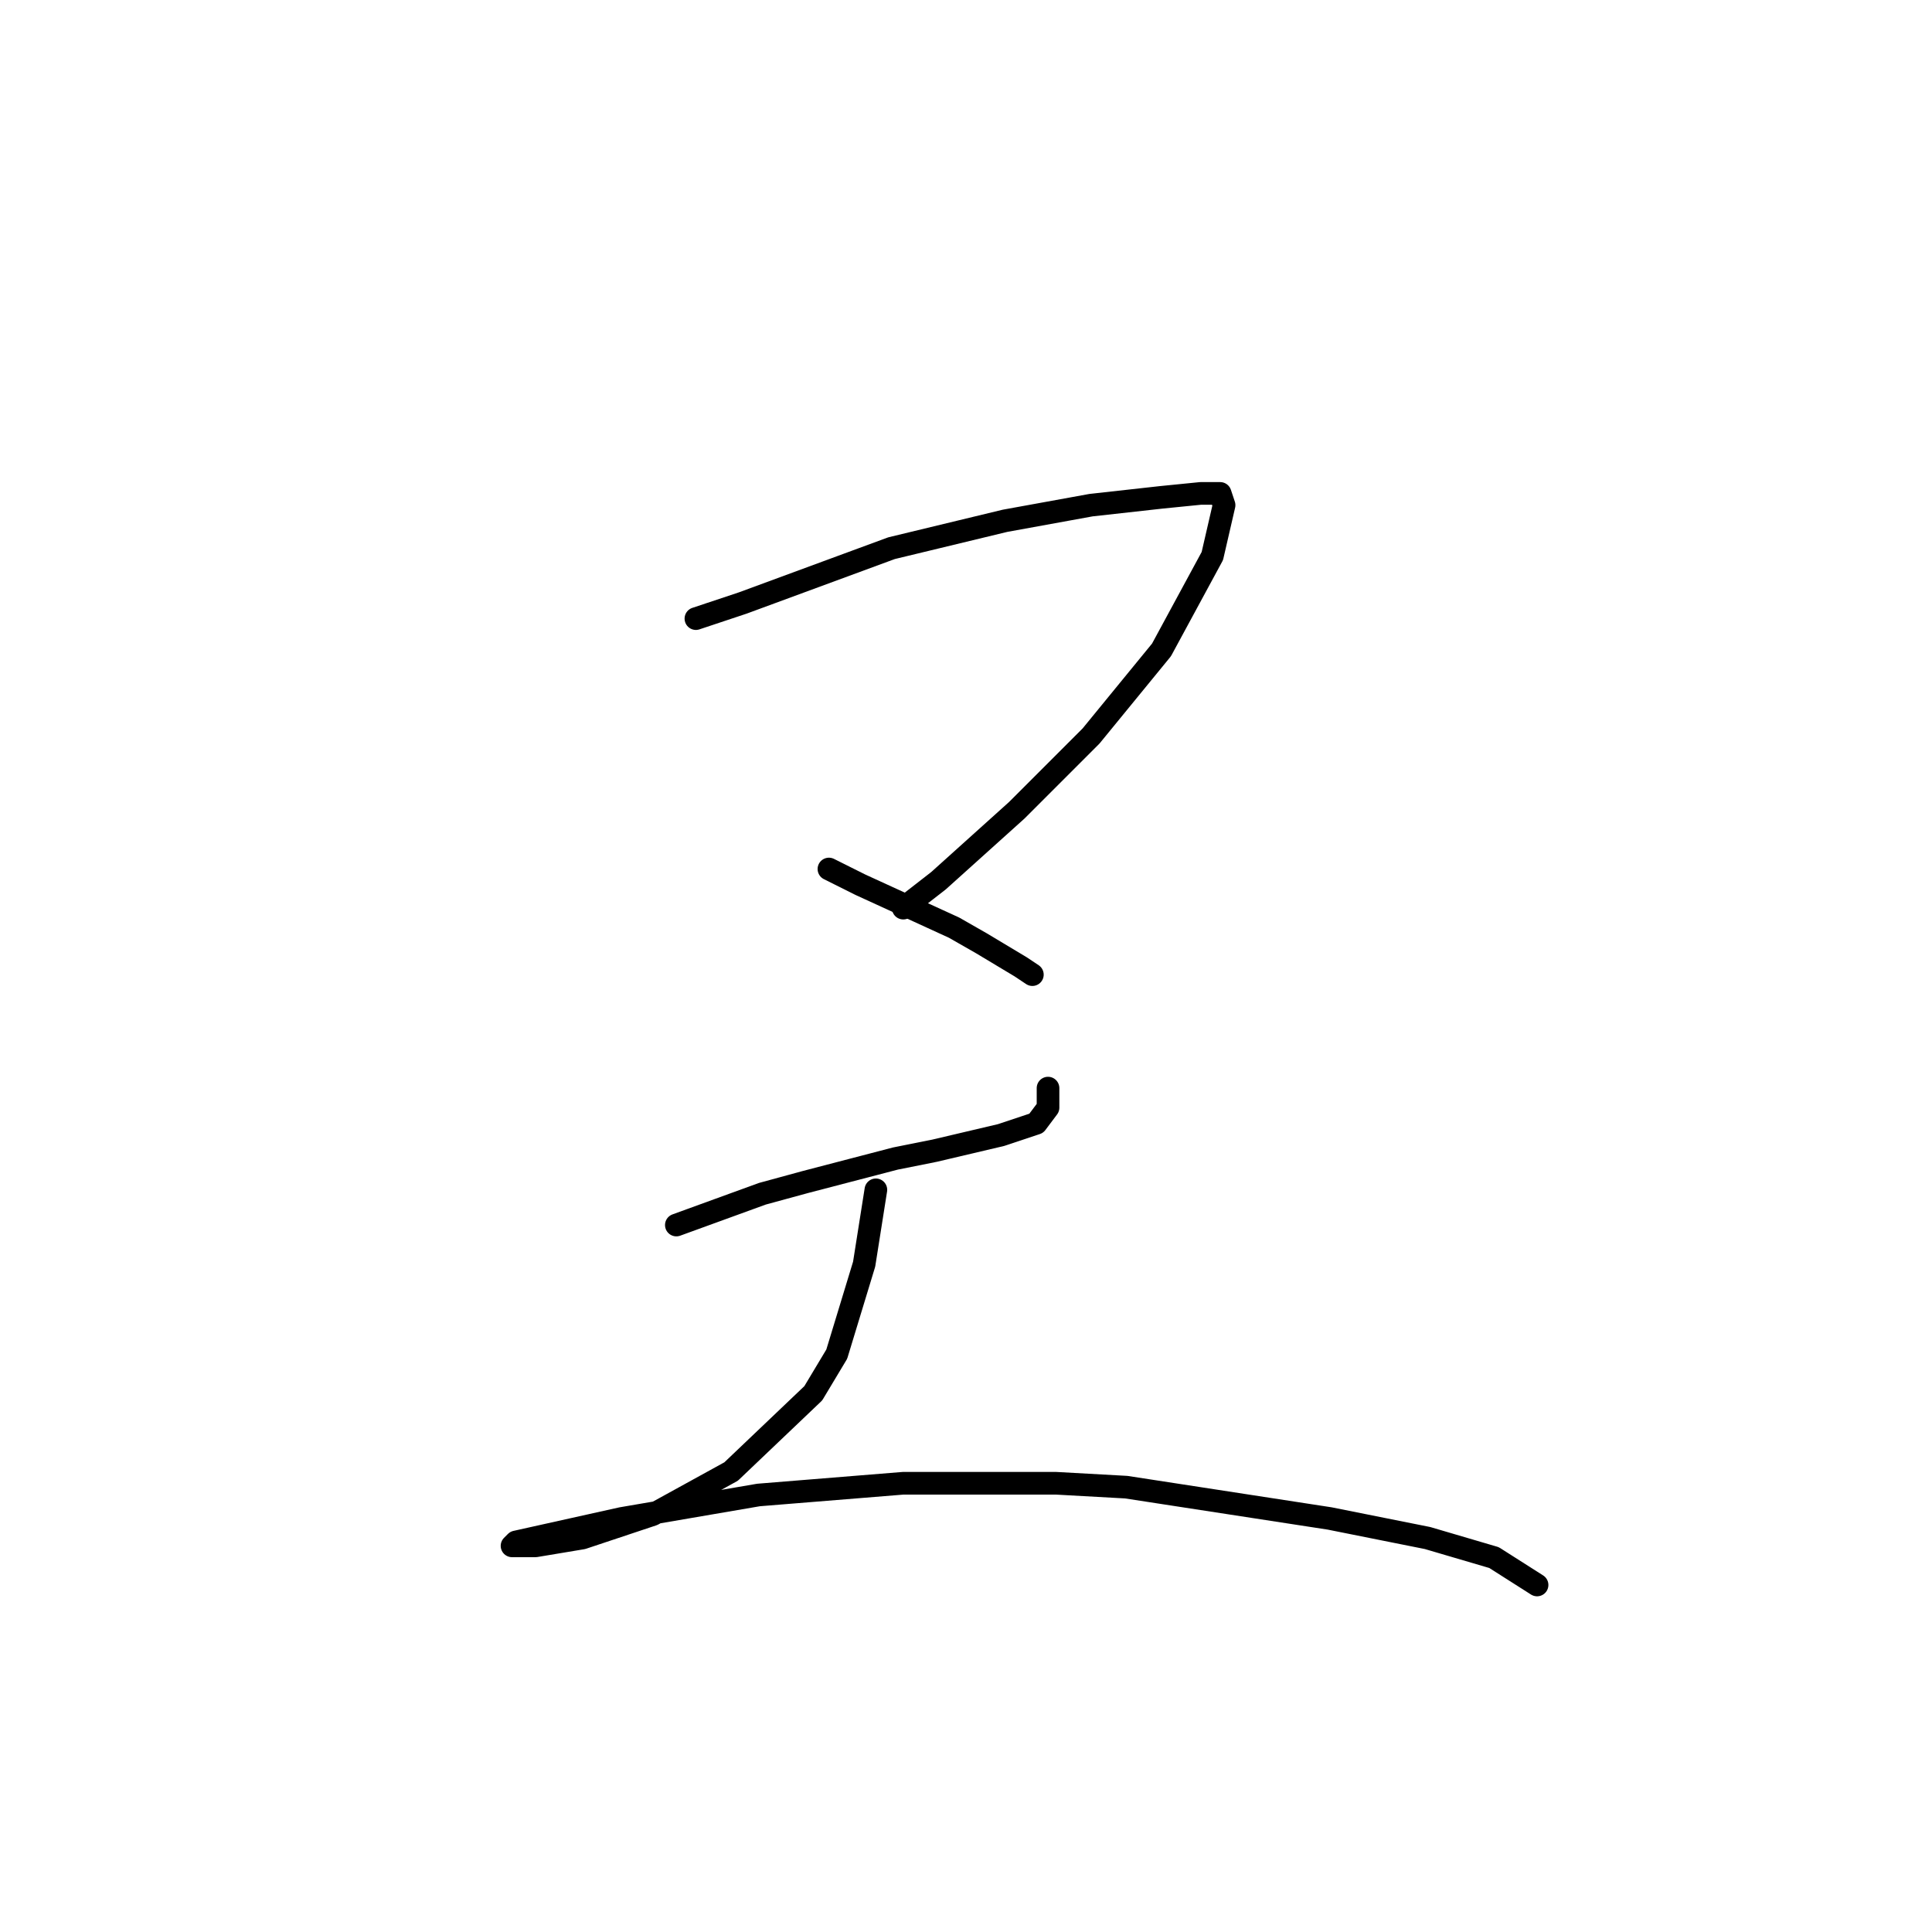 <?xml version="1.0" standalone="no"?>
    <svg width="256" height="256" xmlns="http://www.w3.org/2000/svg" version="1.1">
    <polyline stroke="black" stroke-width="3" stroke-linecap="round" fill="transparent" stroke-linejoin="round" points="92.211 81.969 98.432 79.896 118.132 72.638 133.166 69.009 144.571 66.935 153.903 65.898 159.087 65.38 161.679 65.38 162.197 66.935 160.642 73.675 153.903 86.117 144.571 97.522 134.721 107.372 124.353 116.703 119.687 120.332 119.687 120.332 " />
        <polyline stroke="black" stroke-width="3" stroke-linecap="round" fill="transparent" stroke-linejoin="round" points="109.837 115.148 113.985 117.221 126.427 122.924 130.056 124.998 135.24 128.108 136.795 129.145 136.795 129.145 " />
        <polyline stroke="black" stroke-width="3" stroke-linecap="round" fill="transparent" stroke-linejoin="round" points="89.619 162.324 95.322 160.25 101.024 158.176 106.727 156.621 118.65 153.511 123.835 152.474 132.648 150.4 137.313 148.845 138.869 146.771 138.869 144.179 138.869 144.179 " />
        <polyline stroke="black" stroke-width="3" stroke-linecap="round" fill="transparent" stroke-linejoin="round" points="116.058 157.658 114.503 167.508 110.874 179.431 107.764 184.615 96.877 194.984 86.509 200.686 77.177 203.797 70.956 204.834 68.364 204.834 67.846 204.834 68.364 204.315 82.361 201.205 100.506 198.094 119.687 196.539 139.905 196.539 149.237 197.057 176.194 201.205 189.155 203.797 197.968 206.389 203.67 210.018 203.67 210.018 " />
        </svg>